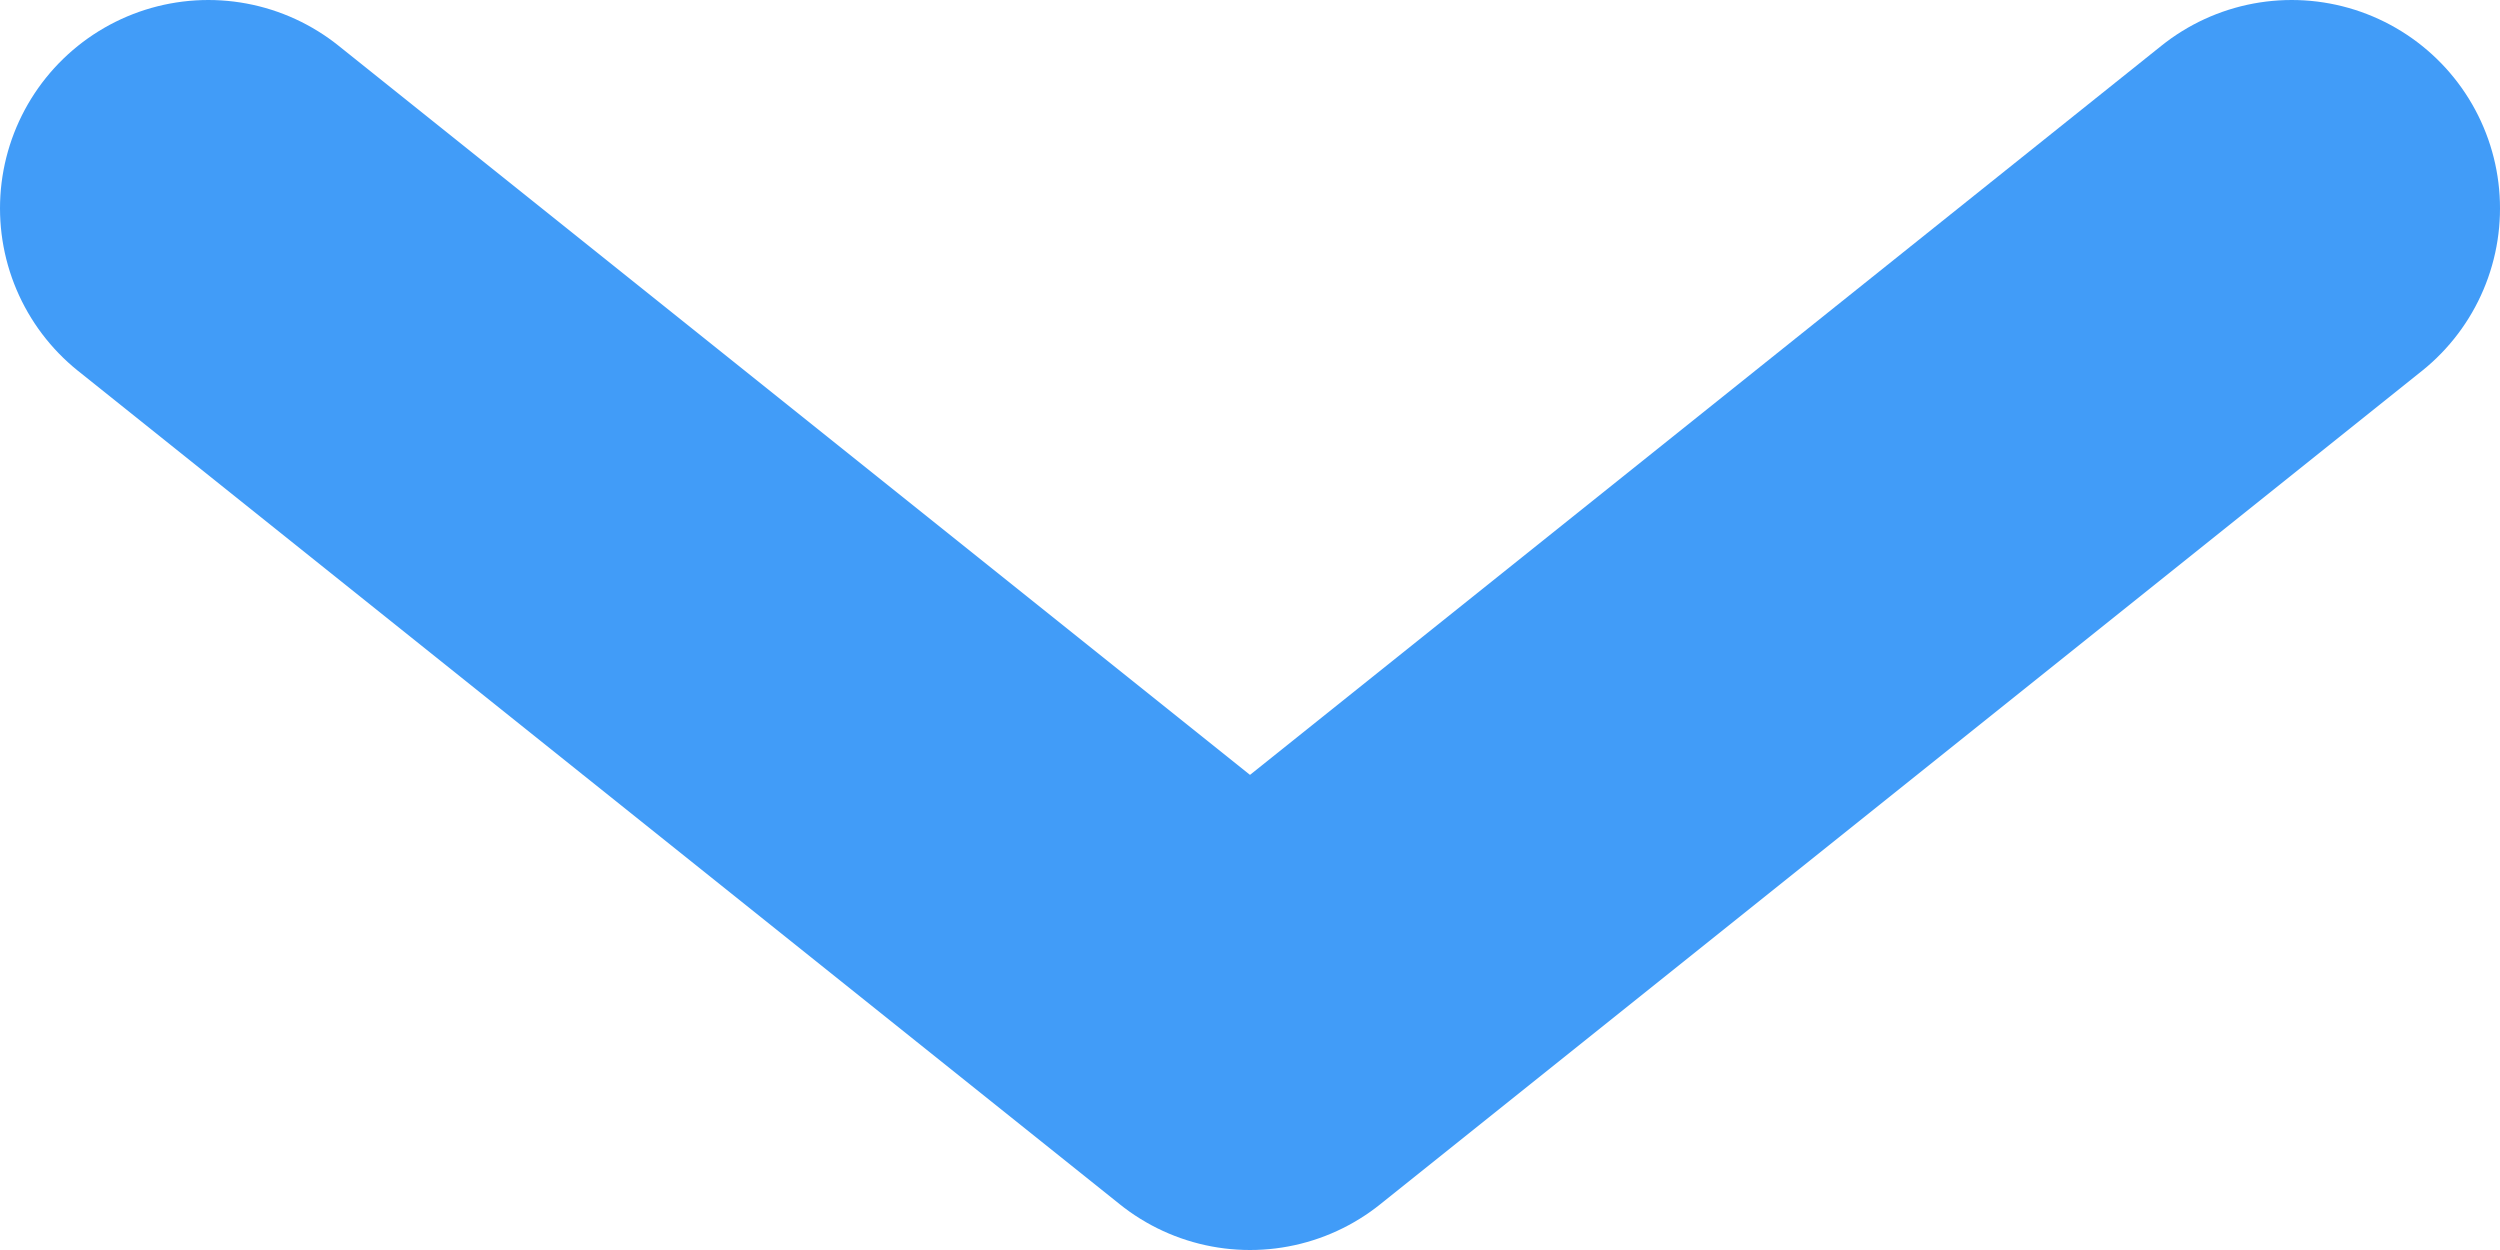 <?xml version="1.0" encoding="UTF-8"?>
<svg width="12px" height="6px" viewBox="0 0 12 6" version="1.1" xmlns="http://www.w3.org/2000/svg" xmlns:xlink="http://www.w3.org/1999/xlink">
    <!-- Generator: Sketch 46 (44423) - http://www.bohemiancoding.com/sketch -->
    <title>Path 2 Copy 9</title>
    <desc>Created with Sketch.</desc>
    <defs></defs>
    <g id="all-Setting-pannel--style-guide" stroke="none" stroke-width="1" fill="none" fill-rule="evenodd" stroke-linecap="round" stroke-linejoin="round">
        <g id="background-pannel1" transform="translate(-2725, -776)" stroke-width="2" stroke="#419CF8">
            <g id="Group-19" transform="translate(2715, 762)">
                <polyline id="Path-2-Copy-9" points="11 15 16 19 21 15"></polyline>
            </g>
        </g>
    </g>
</svg>